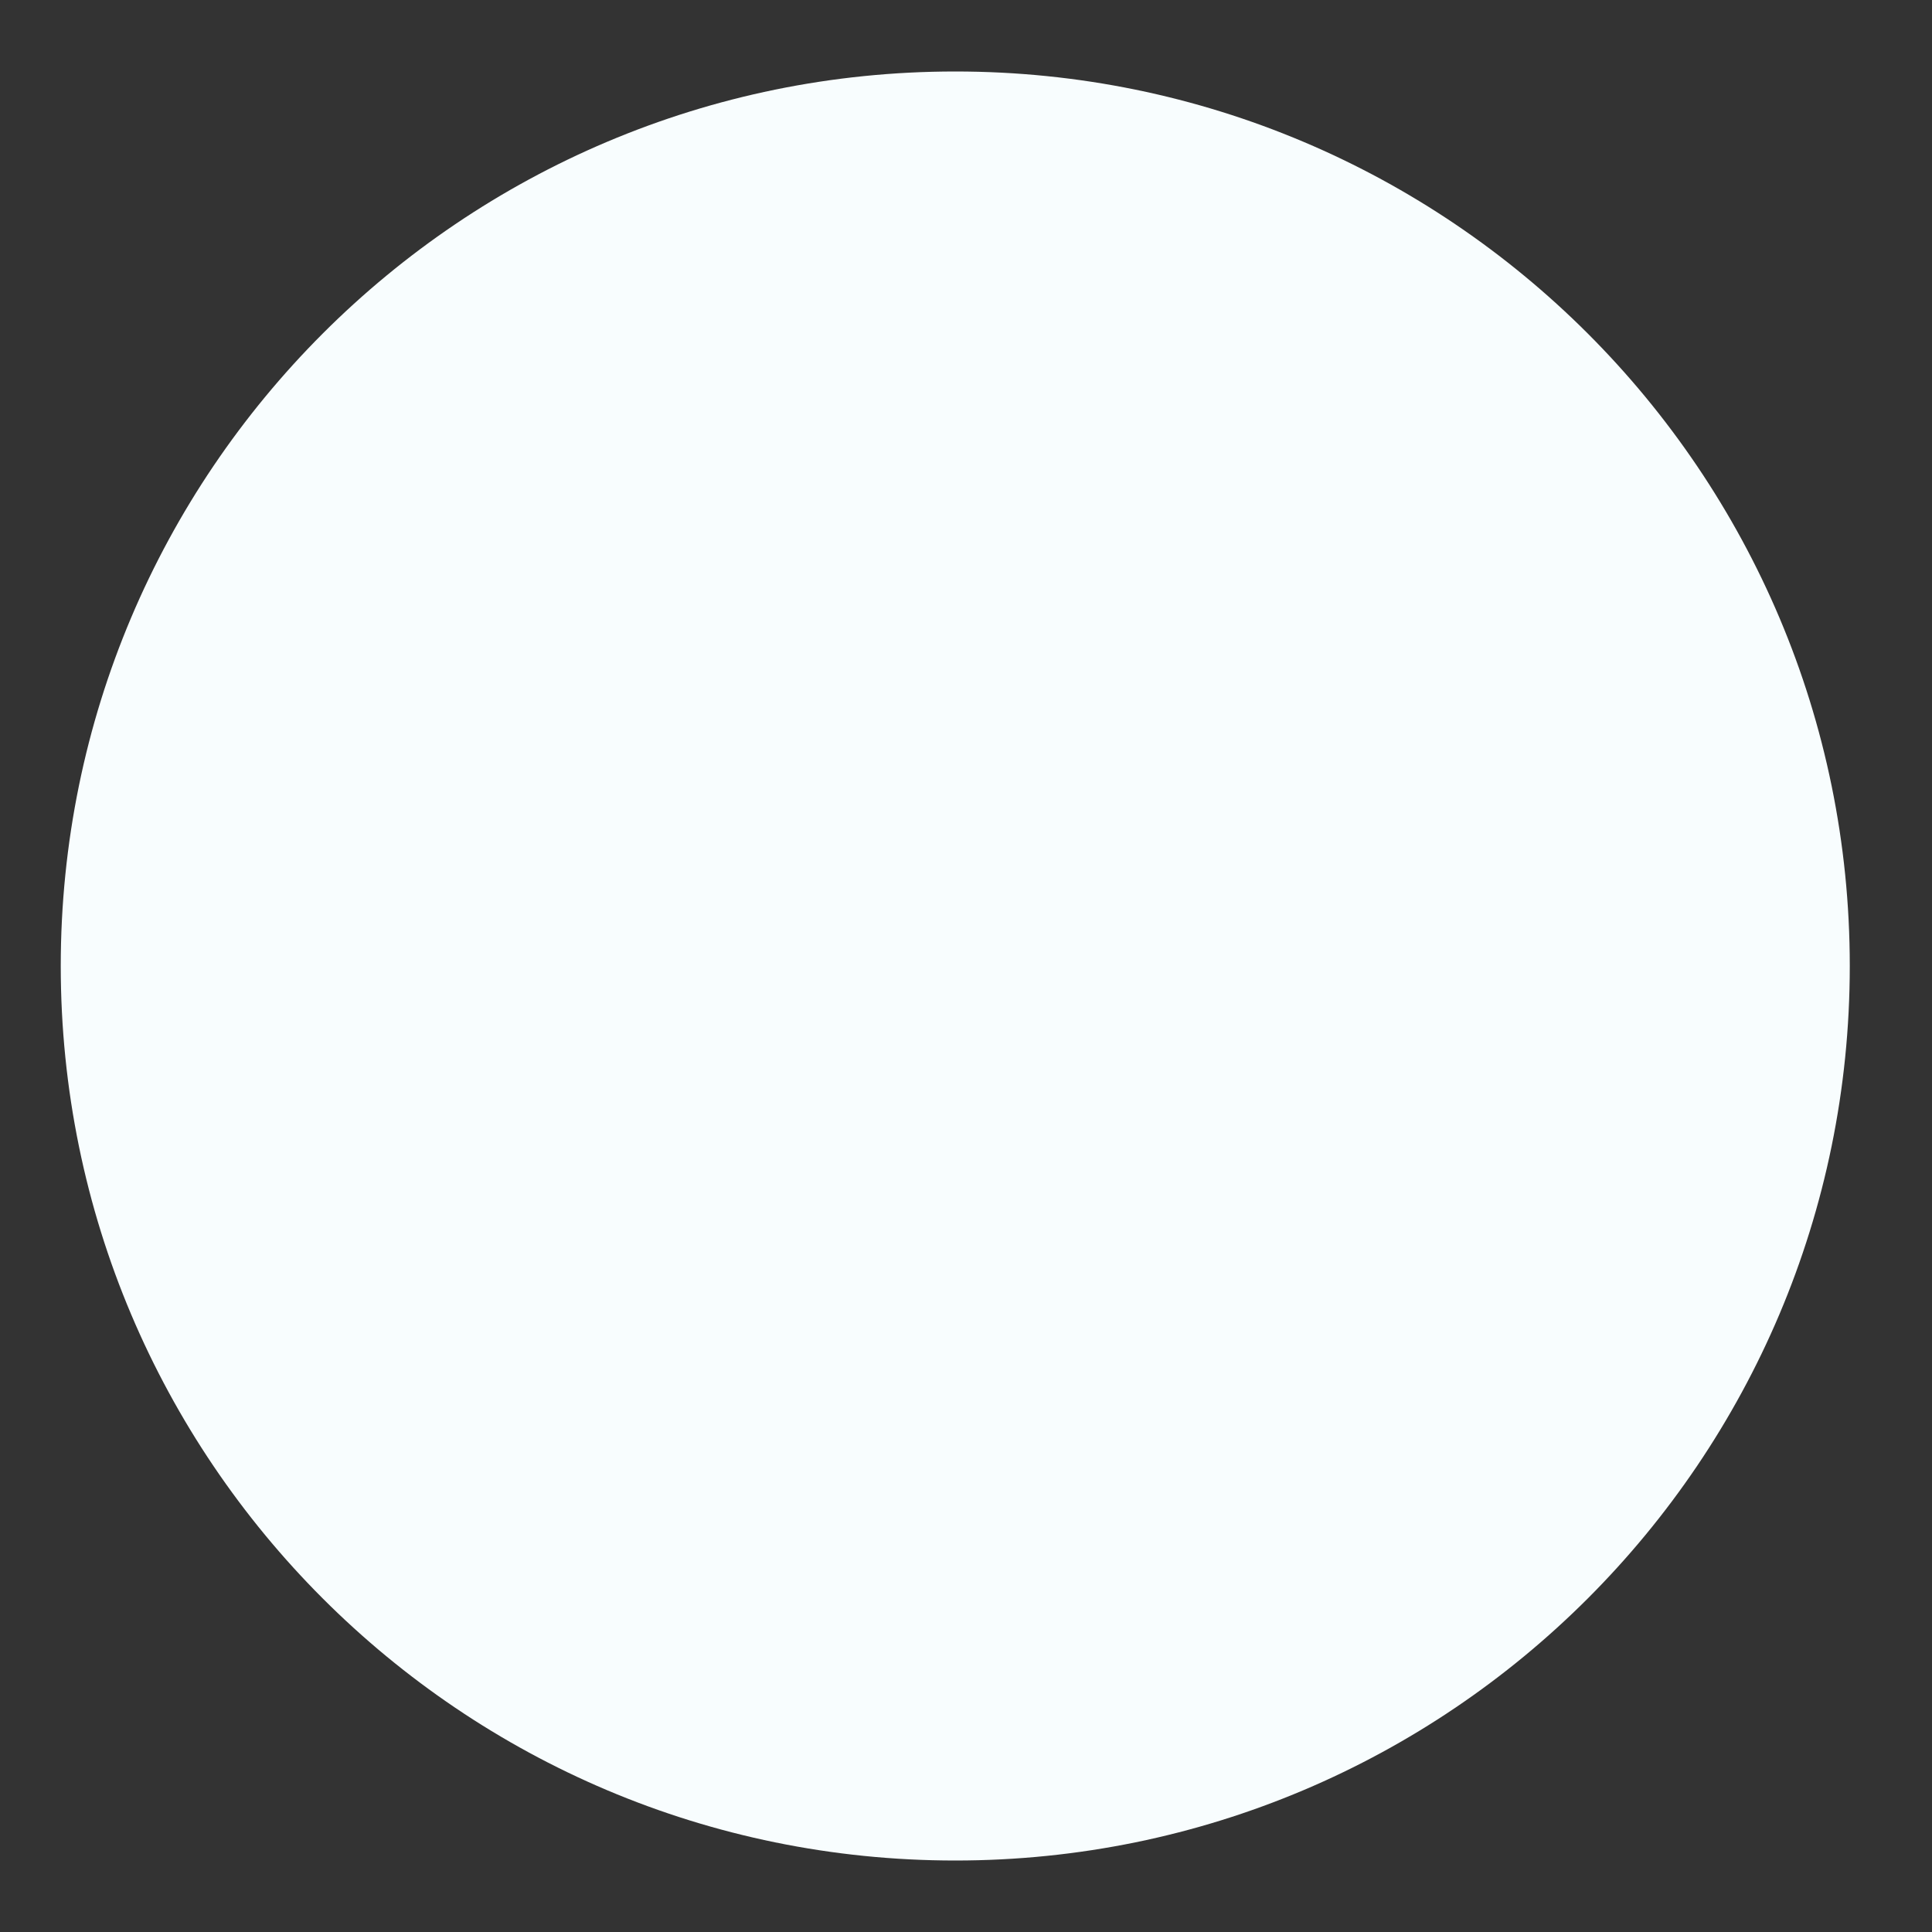 <svg width="9" height="9" viewBox="0 0 9 9" fill="none" xmlns="http://www.w3.org/2000/svg">
<rect x="0" y="0" width="9" height="9" fill="#333333" stroke="none"/>
<path d="M4.45 8.667C6.751 8.667 8.617 6.801 8.617 4.5C8.617 2.199 6.751 0.333 4.45 0.333C2.149 0.333 0.283 2.199 0.283 4.5C0.283 6.801 2.149 8.667 4.45 8.667Z" fill="#F8FDFE"/>
</svg>
